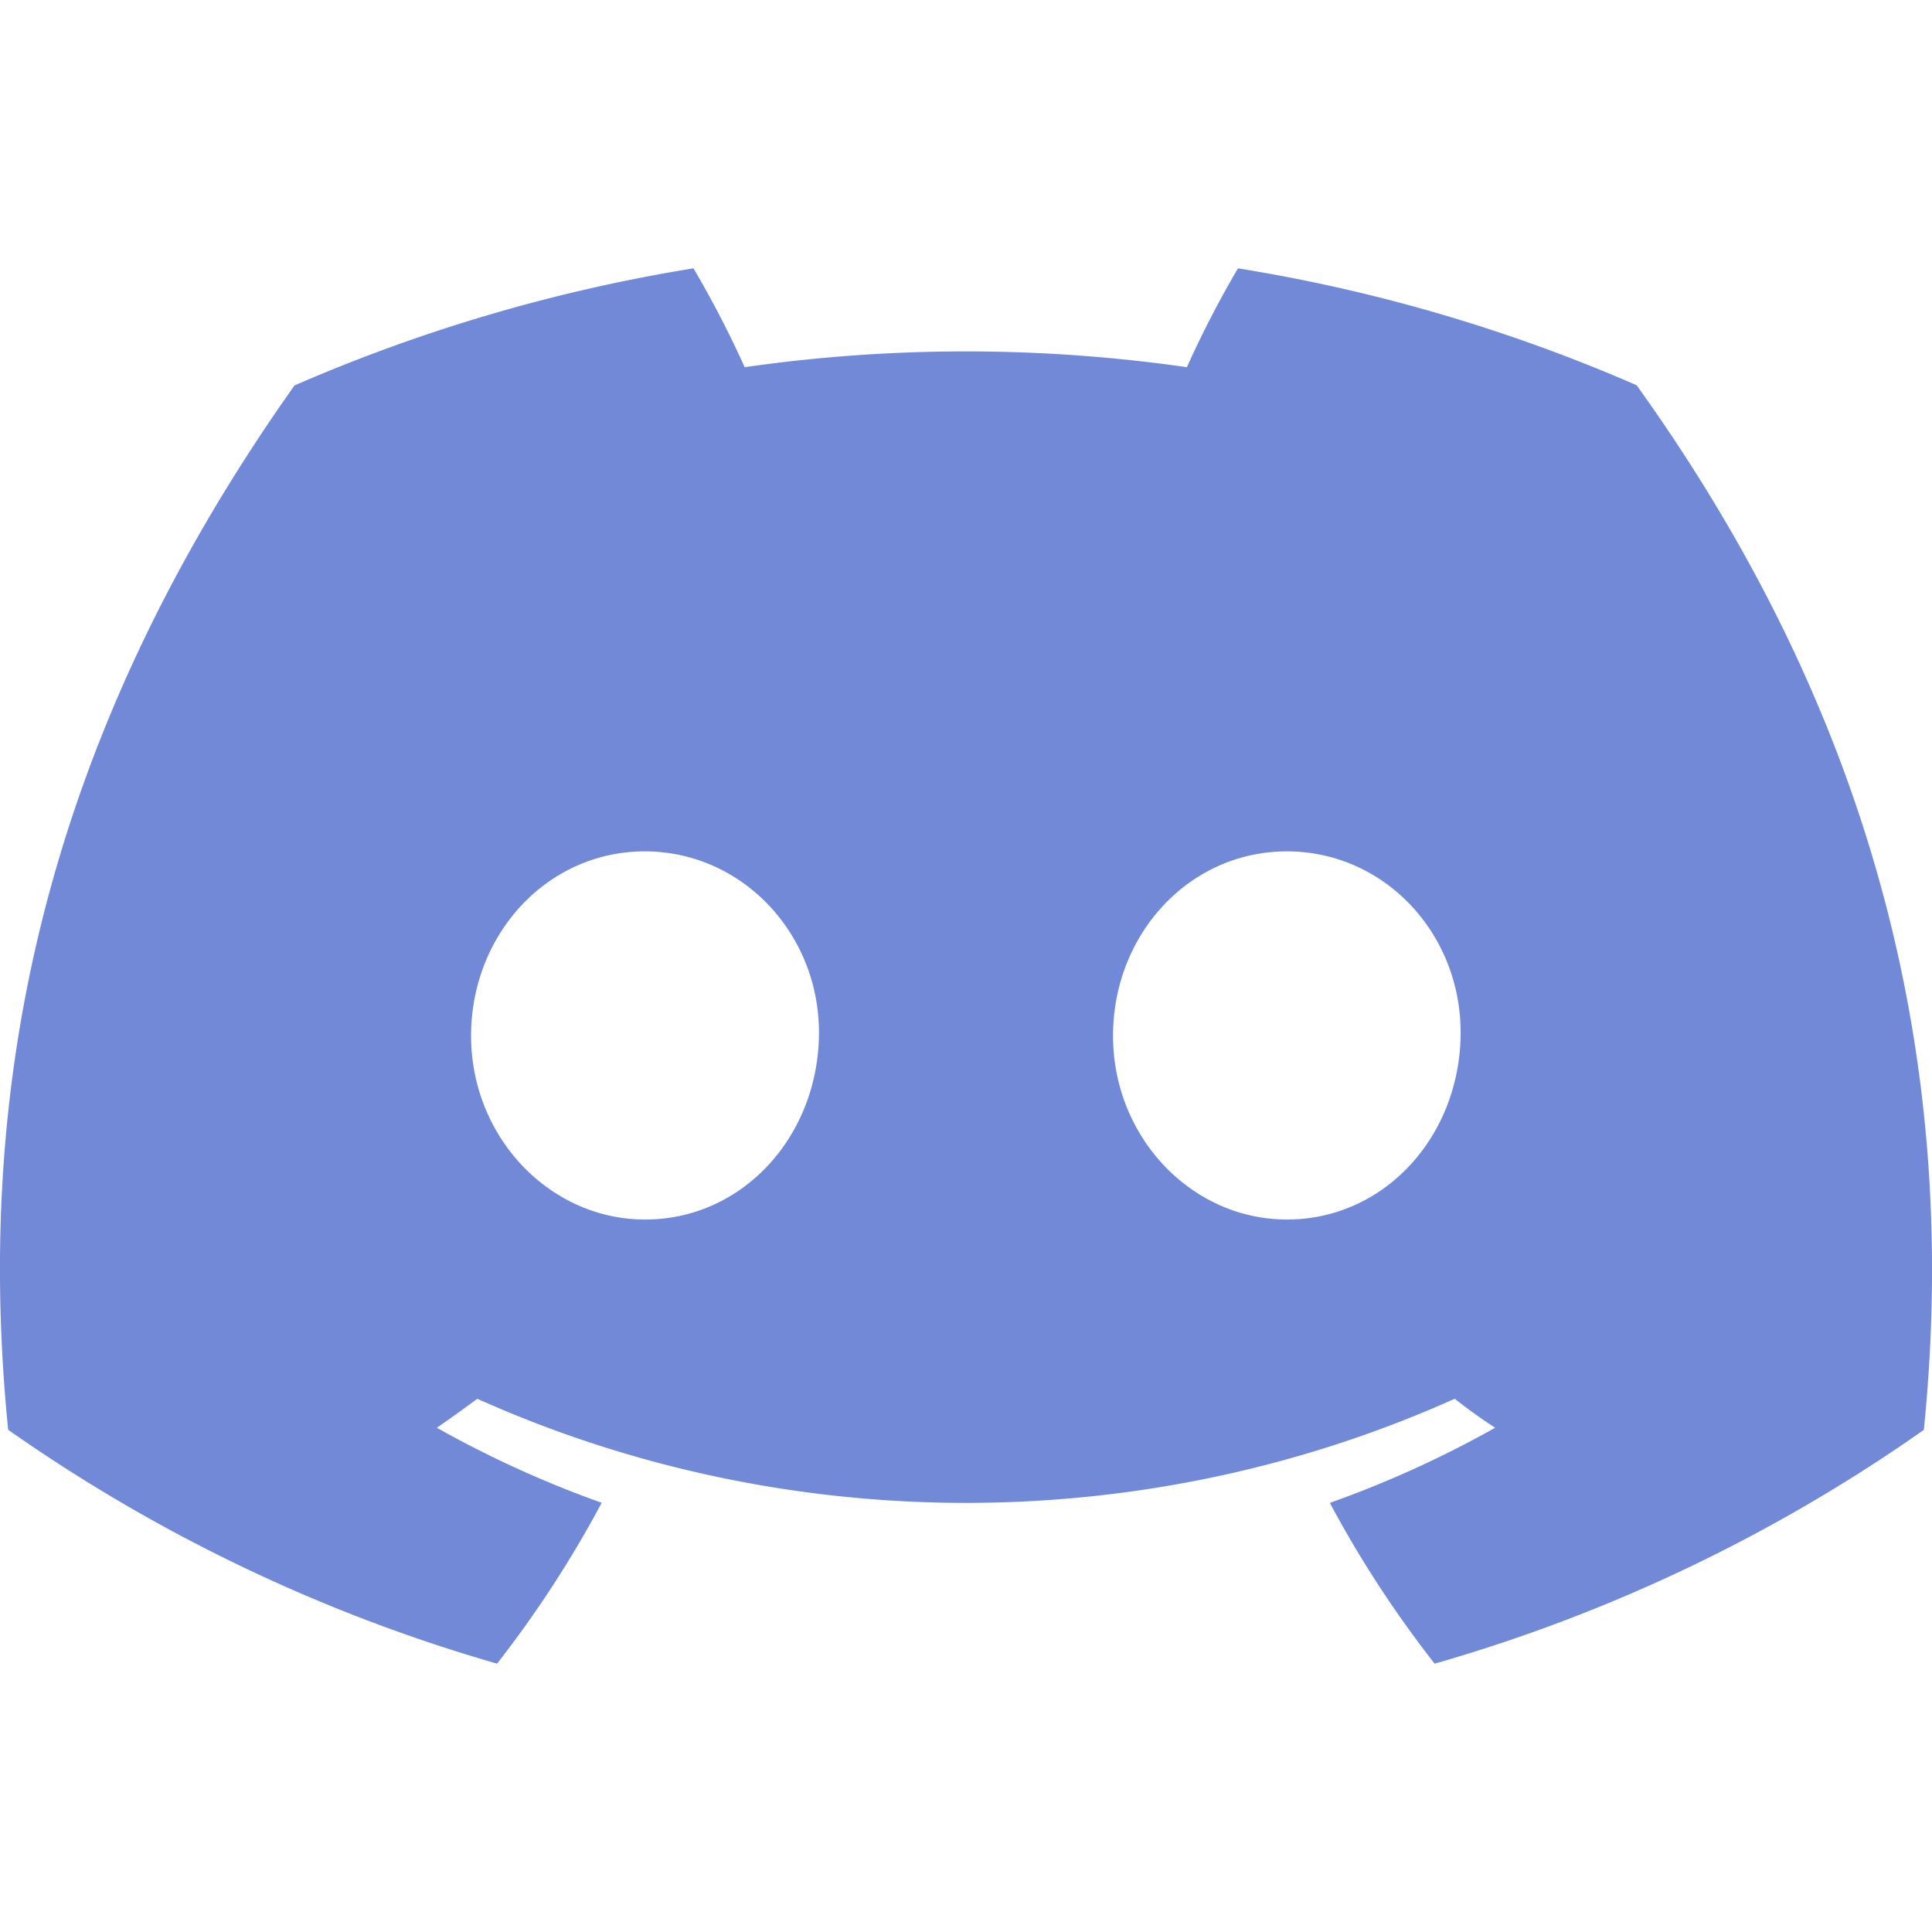 <svg width="24" height="24" viewBox="0 0 18 13" xmlns="http://www.w3.org/2000/svg" class="text-dark-100 w-5"><path d="M15.248 1.089A15.431 15.431 0 0011.534 0a9.533 9.533 0 00-.476.921 14.505 14.505 0 00-4.12 0A9.582 9.582 0 006.461 0a15.54 15.54 0 00-3.717 1.091C.395 4.405-.242 7.636.076 10.821A15.269 15.269 0 004.631 13c.369-.473.695-.974.975-1.499a9.896 9.896 0 01-1.536-.699c.13-.089.255-.18.377-.27 1.424.639 2.979.97 4.553.97 1.574 0 3.129-.331 4.553-.97.123.096.25.188.377.27a9.94 9.94 0 01-1.54.7c.28.525.607 1.026.976 1.498a15.2 15.2 0 004.558-2.178c.373-3.693-.639-6.895-2.676-9.733zM6.01 8.862c-.888 0-1.621-.767-1.621-1.712 0-.944.708-1.718 1.618-1.718.91 0 1.638.774 1.623 1.718-.016.945-.715 1.712-1.62 1.712zm5.98 0c-.889 0-1.62-.767-1.62-1.712 0-.944.708-1.718 1.62-1.718.912 0 1.634.774 1.618 1.718-.015.945-.713 1.712-1.618 1.712z" fill="#7289D7"></path></svg>